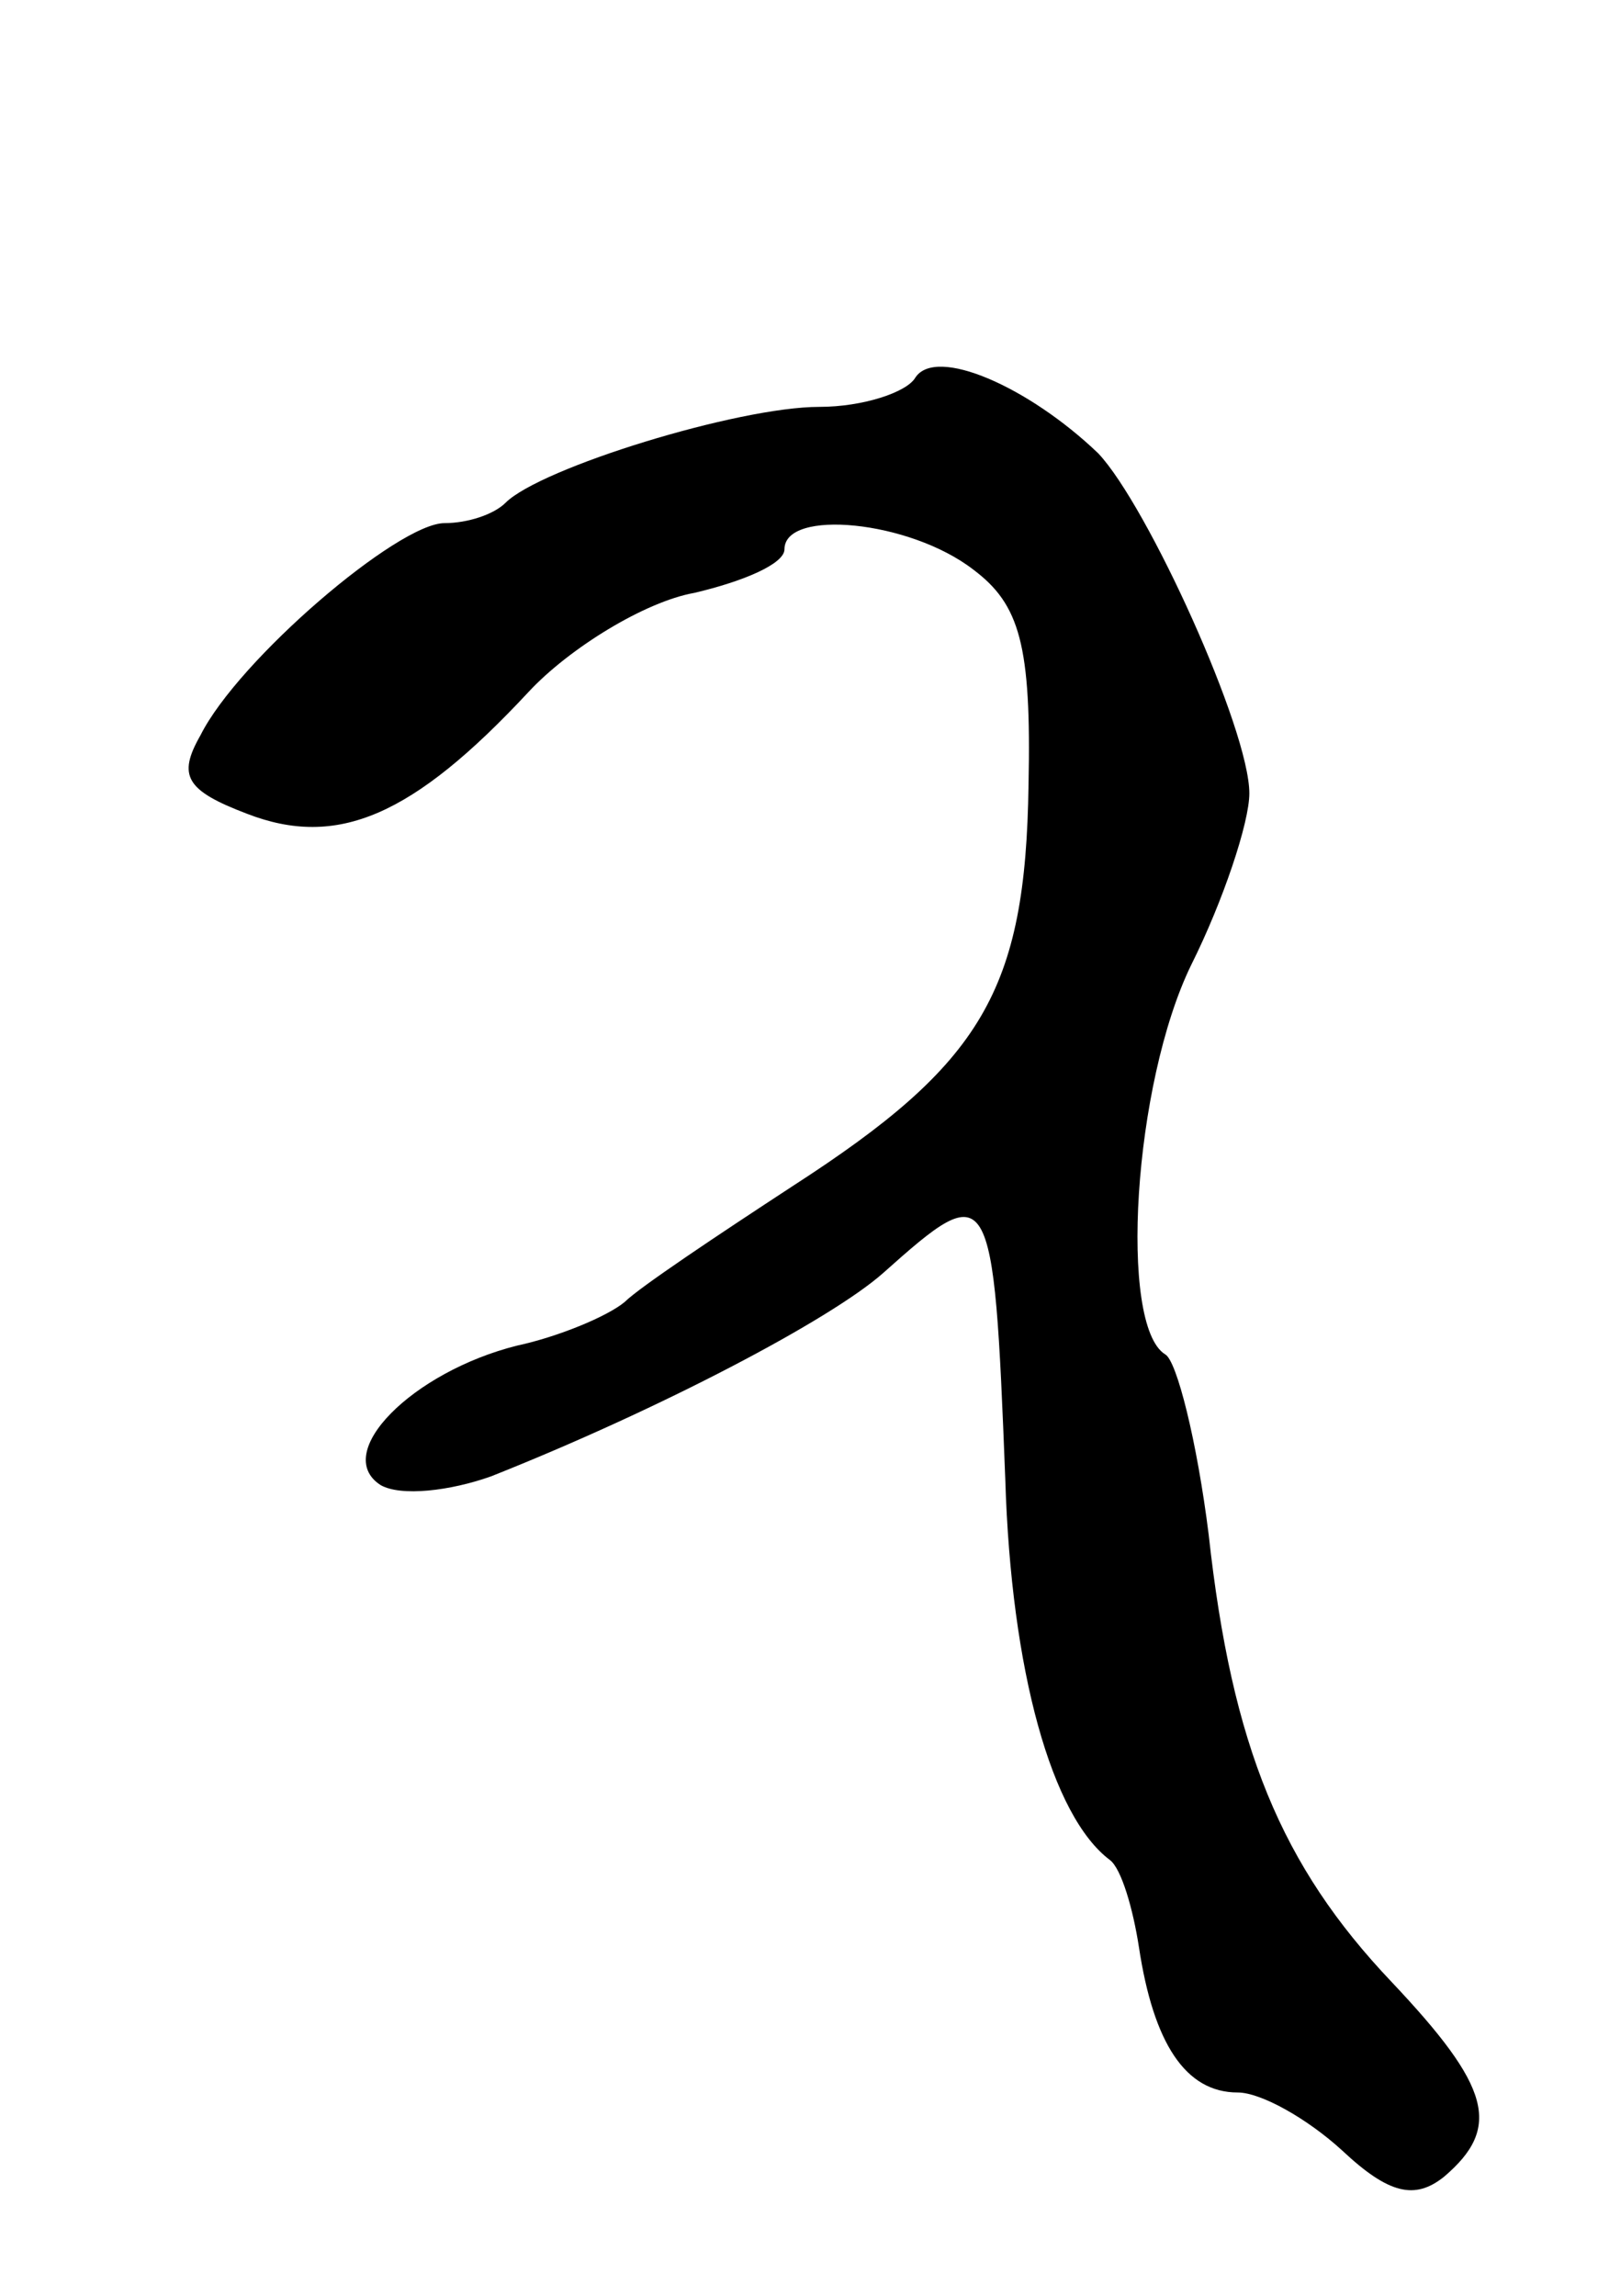 <svg version="1.0" xmlns="http://www.w3.org/2000/svg"
 width="55pt" height="79pt" viewBox="0 0 55 79"
 preserveAspectRatio="xMidYMid meet">
<g transform="translate(0,79) scale(0.1,-0.1)"
fill="#000000" stroke="none">
<path d="M315 660 c-3 -5 -18 -10 -33 -10 -28 0 -96 -21 -108 -33 -4 -4 -13
-7 -21 -7 -16 0 -71 -47 -84 -73 -8 -14 -5 -19 16 -27 31 -12 57 -1 97 42 14
15 40 31 57 34 17 4 31 10 31 15 0 14 43 10 65 -7 16 -12 20 -26 19 -74 -1
-71 -16 -96 -81 -138 -26 -17 -53 -35 -58 -40 -6 -5 -23 -12 -37 -15 -36 -9
-64 -37 -47 -48 7 -4 24 -2 38 3 58 23 117 54 135 70 37 33 38 32 42 -71 2
-66 16 -116 36 -131 4 -3 8 -17 10 -30 5 -33 16 -50 34 -50 8 0 24 -9 36 -20
16 -15 25 -17 35 -9 20 17 16 31 -18 67 -38 40 -55 81 -63 154 -4 32 -11 60
-15 62 -16 10 -11 93 9 134 11 22 20 49 20 59 0 22 -35 99 -52 117 -24 23 -56
37 -63 26z"/>
</g>
</svg>
